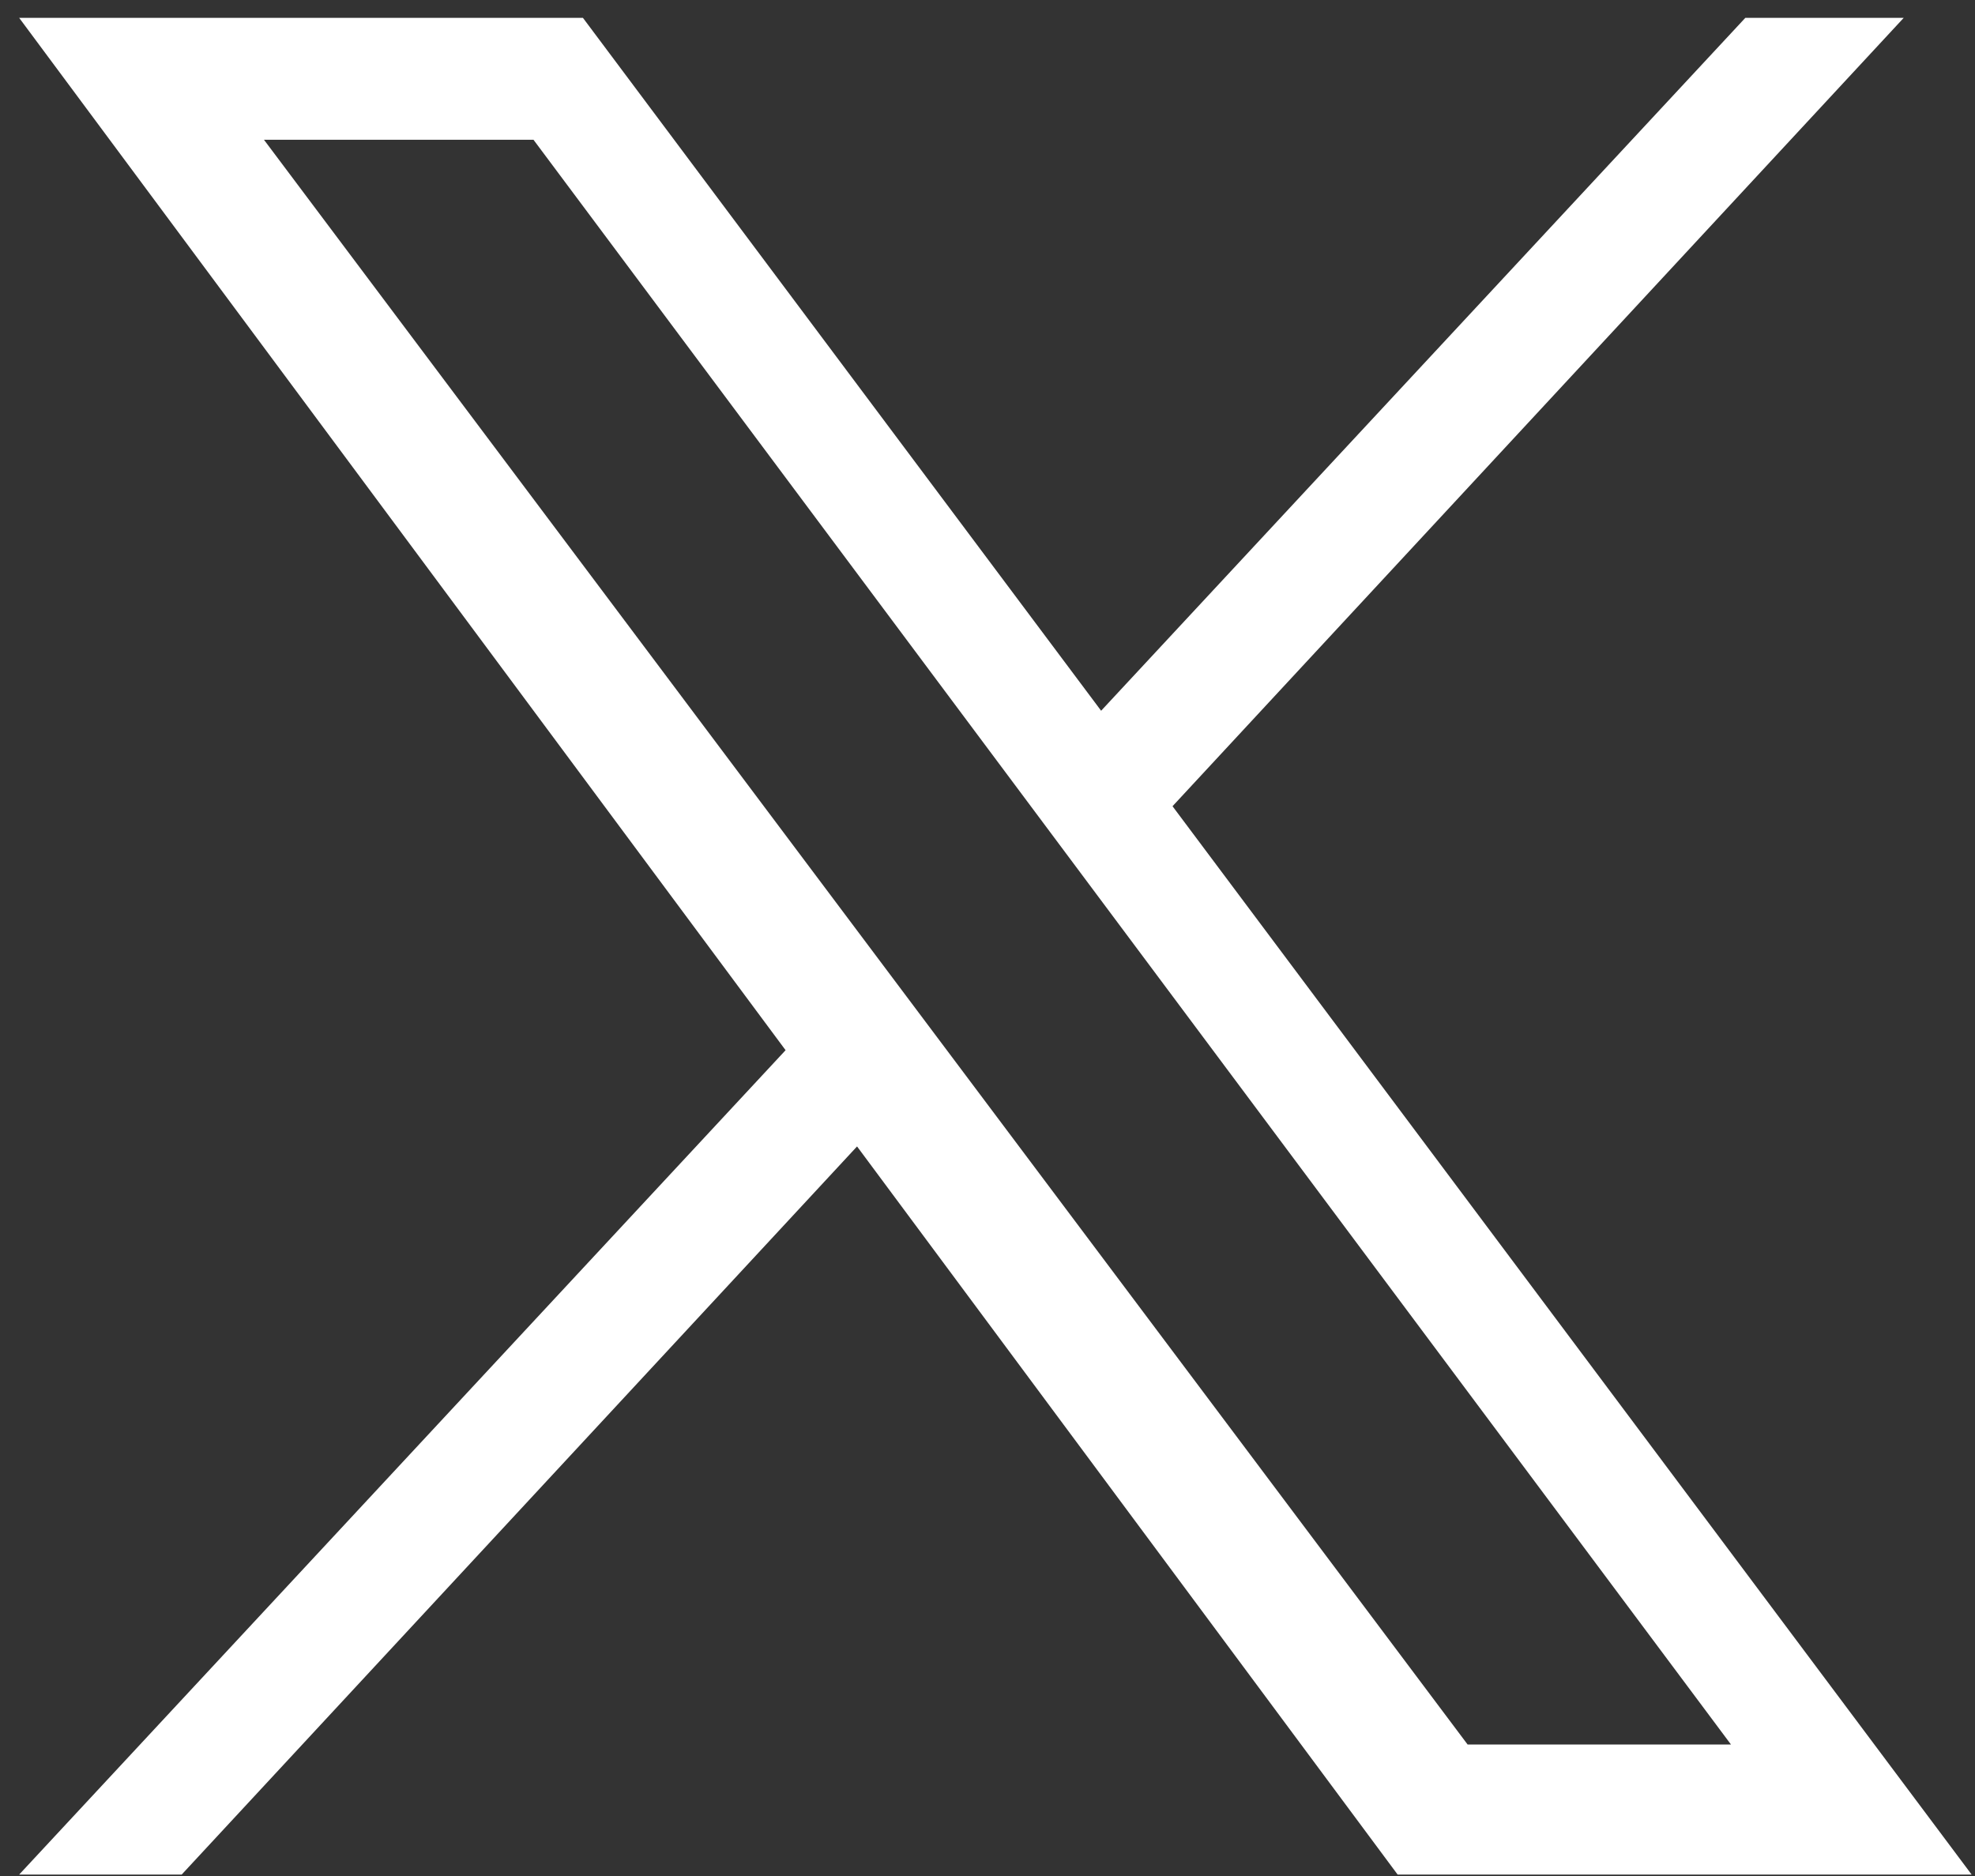 <svg width="60" height="57" viewBox="0 0 60 57" fill="none" xmlns="http://www.w3.org/2000/svg">
<rect x="0" y="0" width="60" height="57" fill="#333333" stroke="none"/>
<path d="M59.898 56.957H42.46L26.037 34.833L5.519 56.957H0.582L23.866 31.909L0.582 0.542H17.709L33.452 21.595L53.023 0.542H57.835L35.621 24.496L59.898 56.957ZM44.585 53.004H52.586L16.207 4.246H8.019L44.585 53.004Z" fill="white"/>
</svg>
